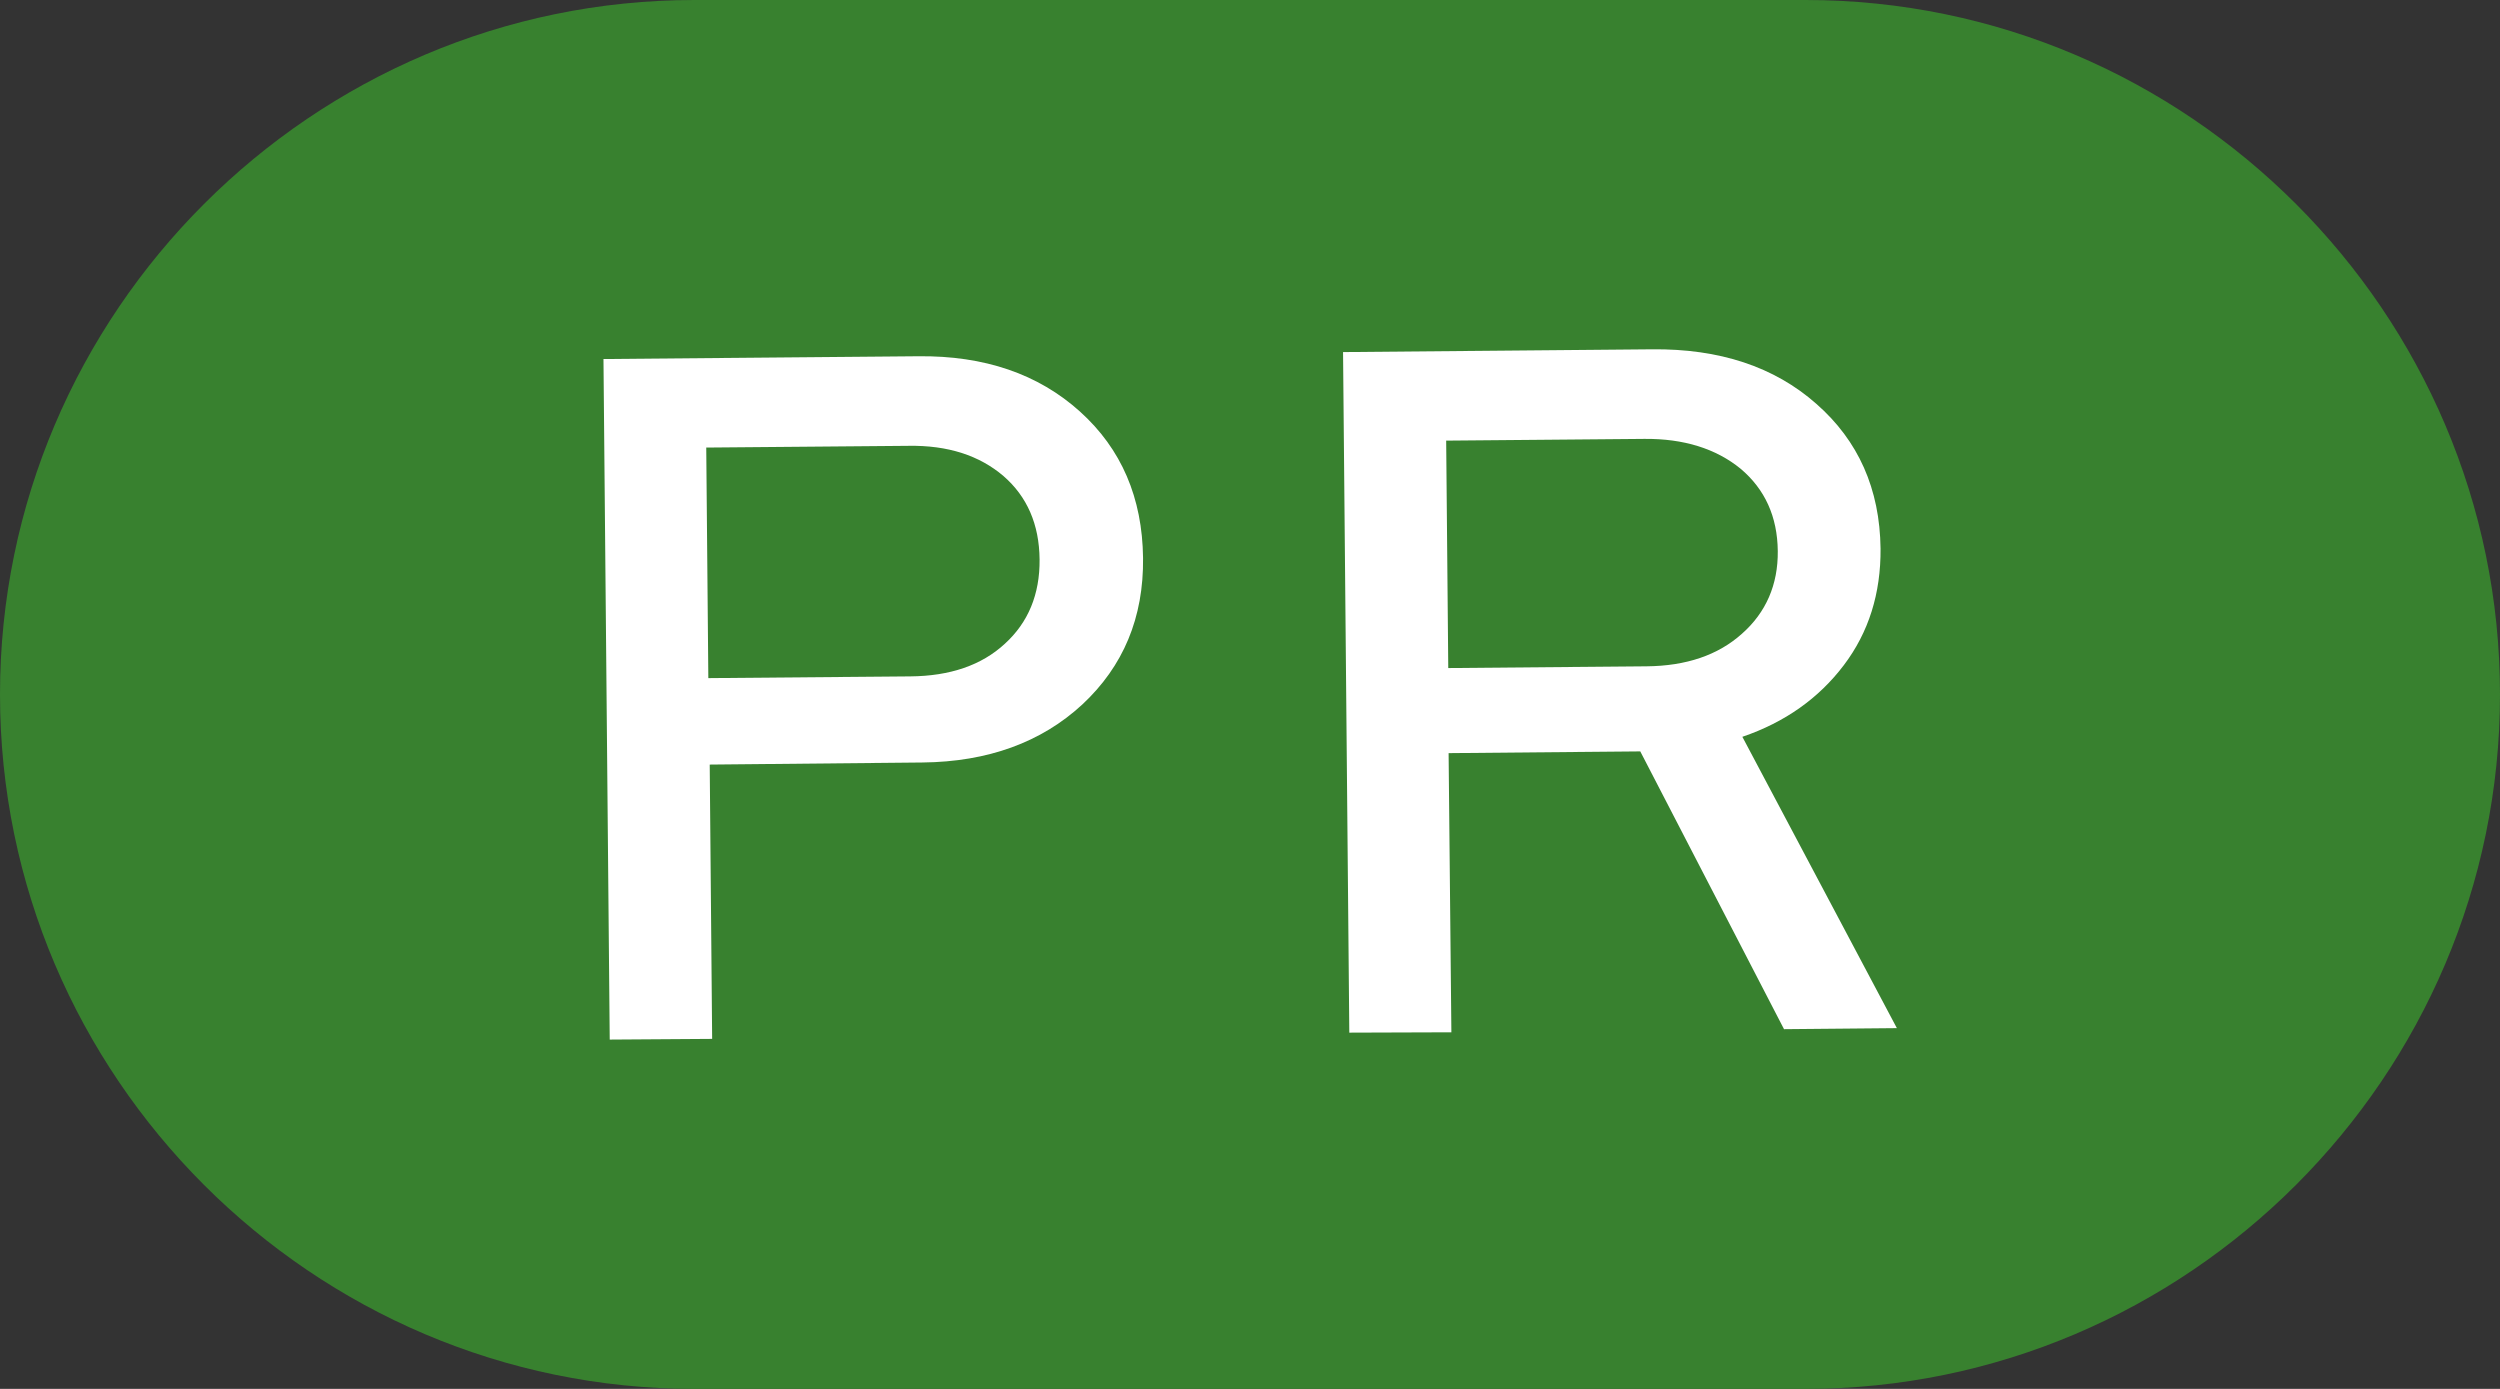 <?xml version="1.0" encoding="utf-8"?>
<!-- Generator: Adobe Illustrator 24.1.0, SVG Export Plug-In . SVG Version: 6.00 Build 0)  -->
<svg version="1.1" id="Layer_1" xmlns="http://www.w3.org/2000/svg" xmlns:xlink="http://www.w3.org/1999/xlink" x="0px" y="0px"
	 viewBox="0 0 72 40" style="enable-background:new 0 0 72 40;" xml:space="preserve">
<rect x="0" y="0" width="72" height="40" fill="#333333" stroke="none"/>
<style type="text/css">
	.st0{fill-rule:evenodd;clip-rule:evenodd;fill:#38812F;}
	.st1{fill:#FFFFFF;}
</style>
<path class="st0" d="M52,40H20C9,40,0,31,0,20v0C0,9,9,0,20,0l32,0c11,0,20,9,20,20v0C72,31,63,40,52,40z"/>
<g>
	<path class="st1" d="M17.56,29.94l-0.18-19.6l9.07-0.08c1.9-0.02,3.45,0.51,4.65,1.59c1.2,1.08,1.8,2.49,1.82,4.22
		c0.02,1.72-0.57,3.12-1.75,4.22c-1.18,1.09-2.72,1.65-4.6,1.67l-6.13,0.06l0.07,7.9L17.56,29.94z M26.16,12.84l-5.82,0.05
		l0.06,6.64l5.82-0.05c1.14-0.01,2.05-0.32,2.72-0.94c0.67-0.61,1.01-1.42,1-2.43c-0.01-1.01-0.36-1.81-1.04-2.4
		C28.21,13.12,27.3,12.82,26.16,12.84z"/>
	<path class="st1" d="M38.86,29.74l-0.18-19.6l8.9-0.08c1.94-0.02,3.52,0.5,4.73,1.57c1.21,1.06,1.83,2.45,1.85,4.17
		c0.01,1.29-0.34,2.41-1.06,3.36c-0.72,0.95-1.69,1.64-2.92,2.06l4.45,8.39l-3.25,0.03l-4.14-8l-5.52,0.05l0.08,8.04L38.86,29.74z
		 M47.36,12.64l-5.71,0.05l0.06,6.55l5.71-0.05c1.14-0.01,2.06-0.32,2.75-0.94c0.69-0.61,1.04-1.41,1.03-2.38
		c-0.01-0.99-0.37-1.78-1.07-2.37C49.42,12.92,48.49,12.63,47.36,12.64z"/>
</g>
</svg>
